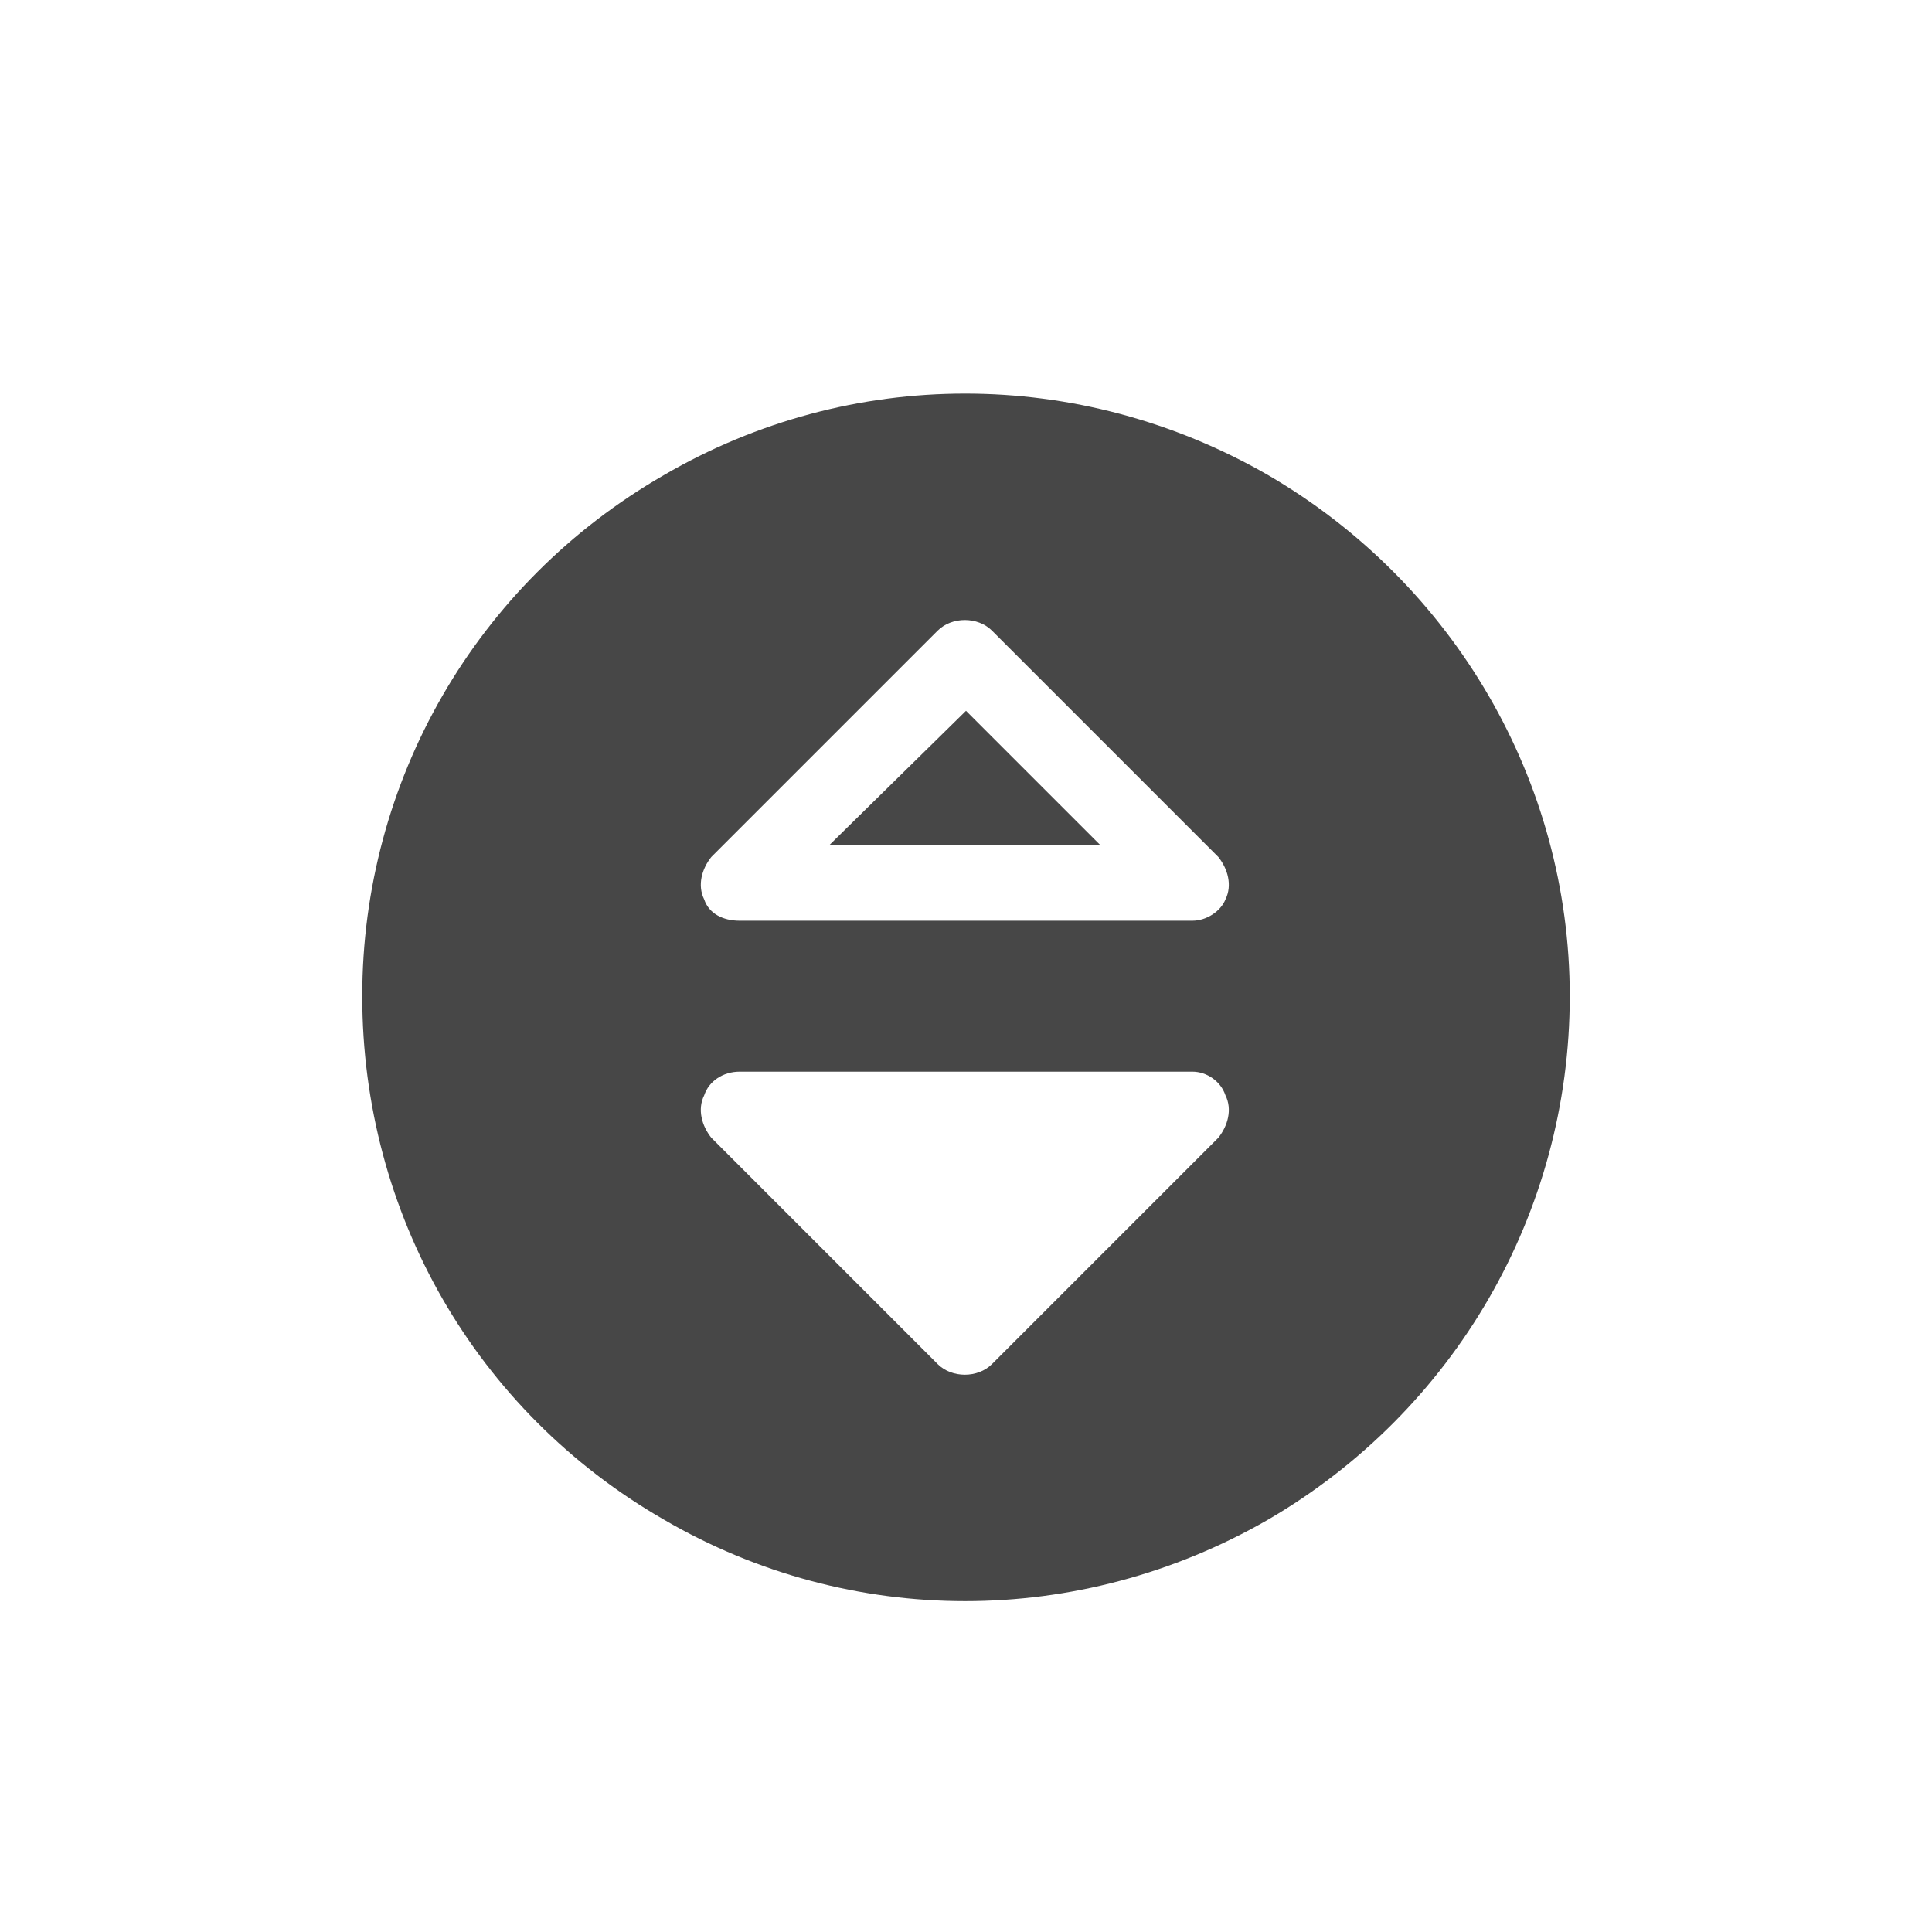 <svg width="32" height="32" viewBox="0 0 32 32" fill="none" xmlns="http://www.w3.org/2000/svg">
<g id="standalone / md / circle-sort-down-md / fill">
<path id="icon" d="M26 16.5C26 20.094 24.086 23.375 21 25.172C17.875 26.969 14.086 26.969 11 25.172C7.875 23.375 6 20.094 6 16.5C6 12.945 7.875 9.664 11 7.867C14.086 6.07 17.875 6.07 21 7.867C24.086 9.664 26 12.945 26 16.5ZM16.43 22.594L20.18 18.844C20.336 18.648 20.414 18.375 20.297 18.141C20.219 17.906 19.984 17.75 19.75 17.75H12.25C11.977 17.75 11.742 17.906 11.664 18.141C11.547 18.375 11.625 18.648 11.781 18.844L15.531 22.594C15.766 22.828 16.195 22.828 16.43 22.594ZM16.43 10.445C16.195 10.211 15.766 10.211 15.531 10.445L11.781 14.195C11.625 14.391 11.547 14.664 11.664 14.898C11.742 15.133 11.977 15.25 12.25 15.25H19.75C19.984 15.25 20.219 15.094 20.297 14.898C20.414 14.664 20.336 14.391 20.18 14.195L16.43 10.445ZM18.227 14H13.734L16 11.773L18.227 14Z" fill="black" fill-opacity="0.72"/>
</g>
</svg>

